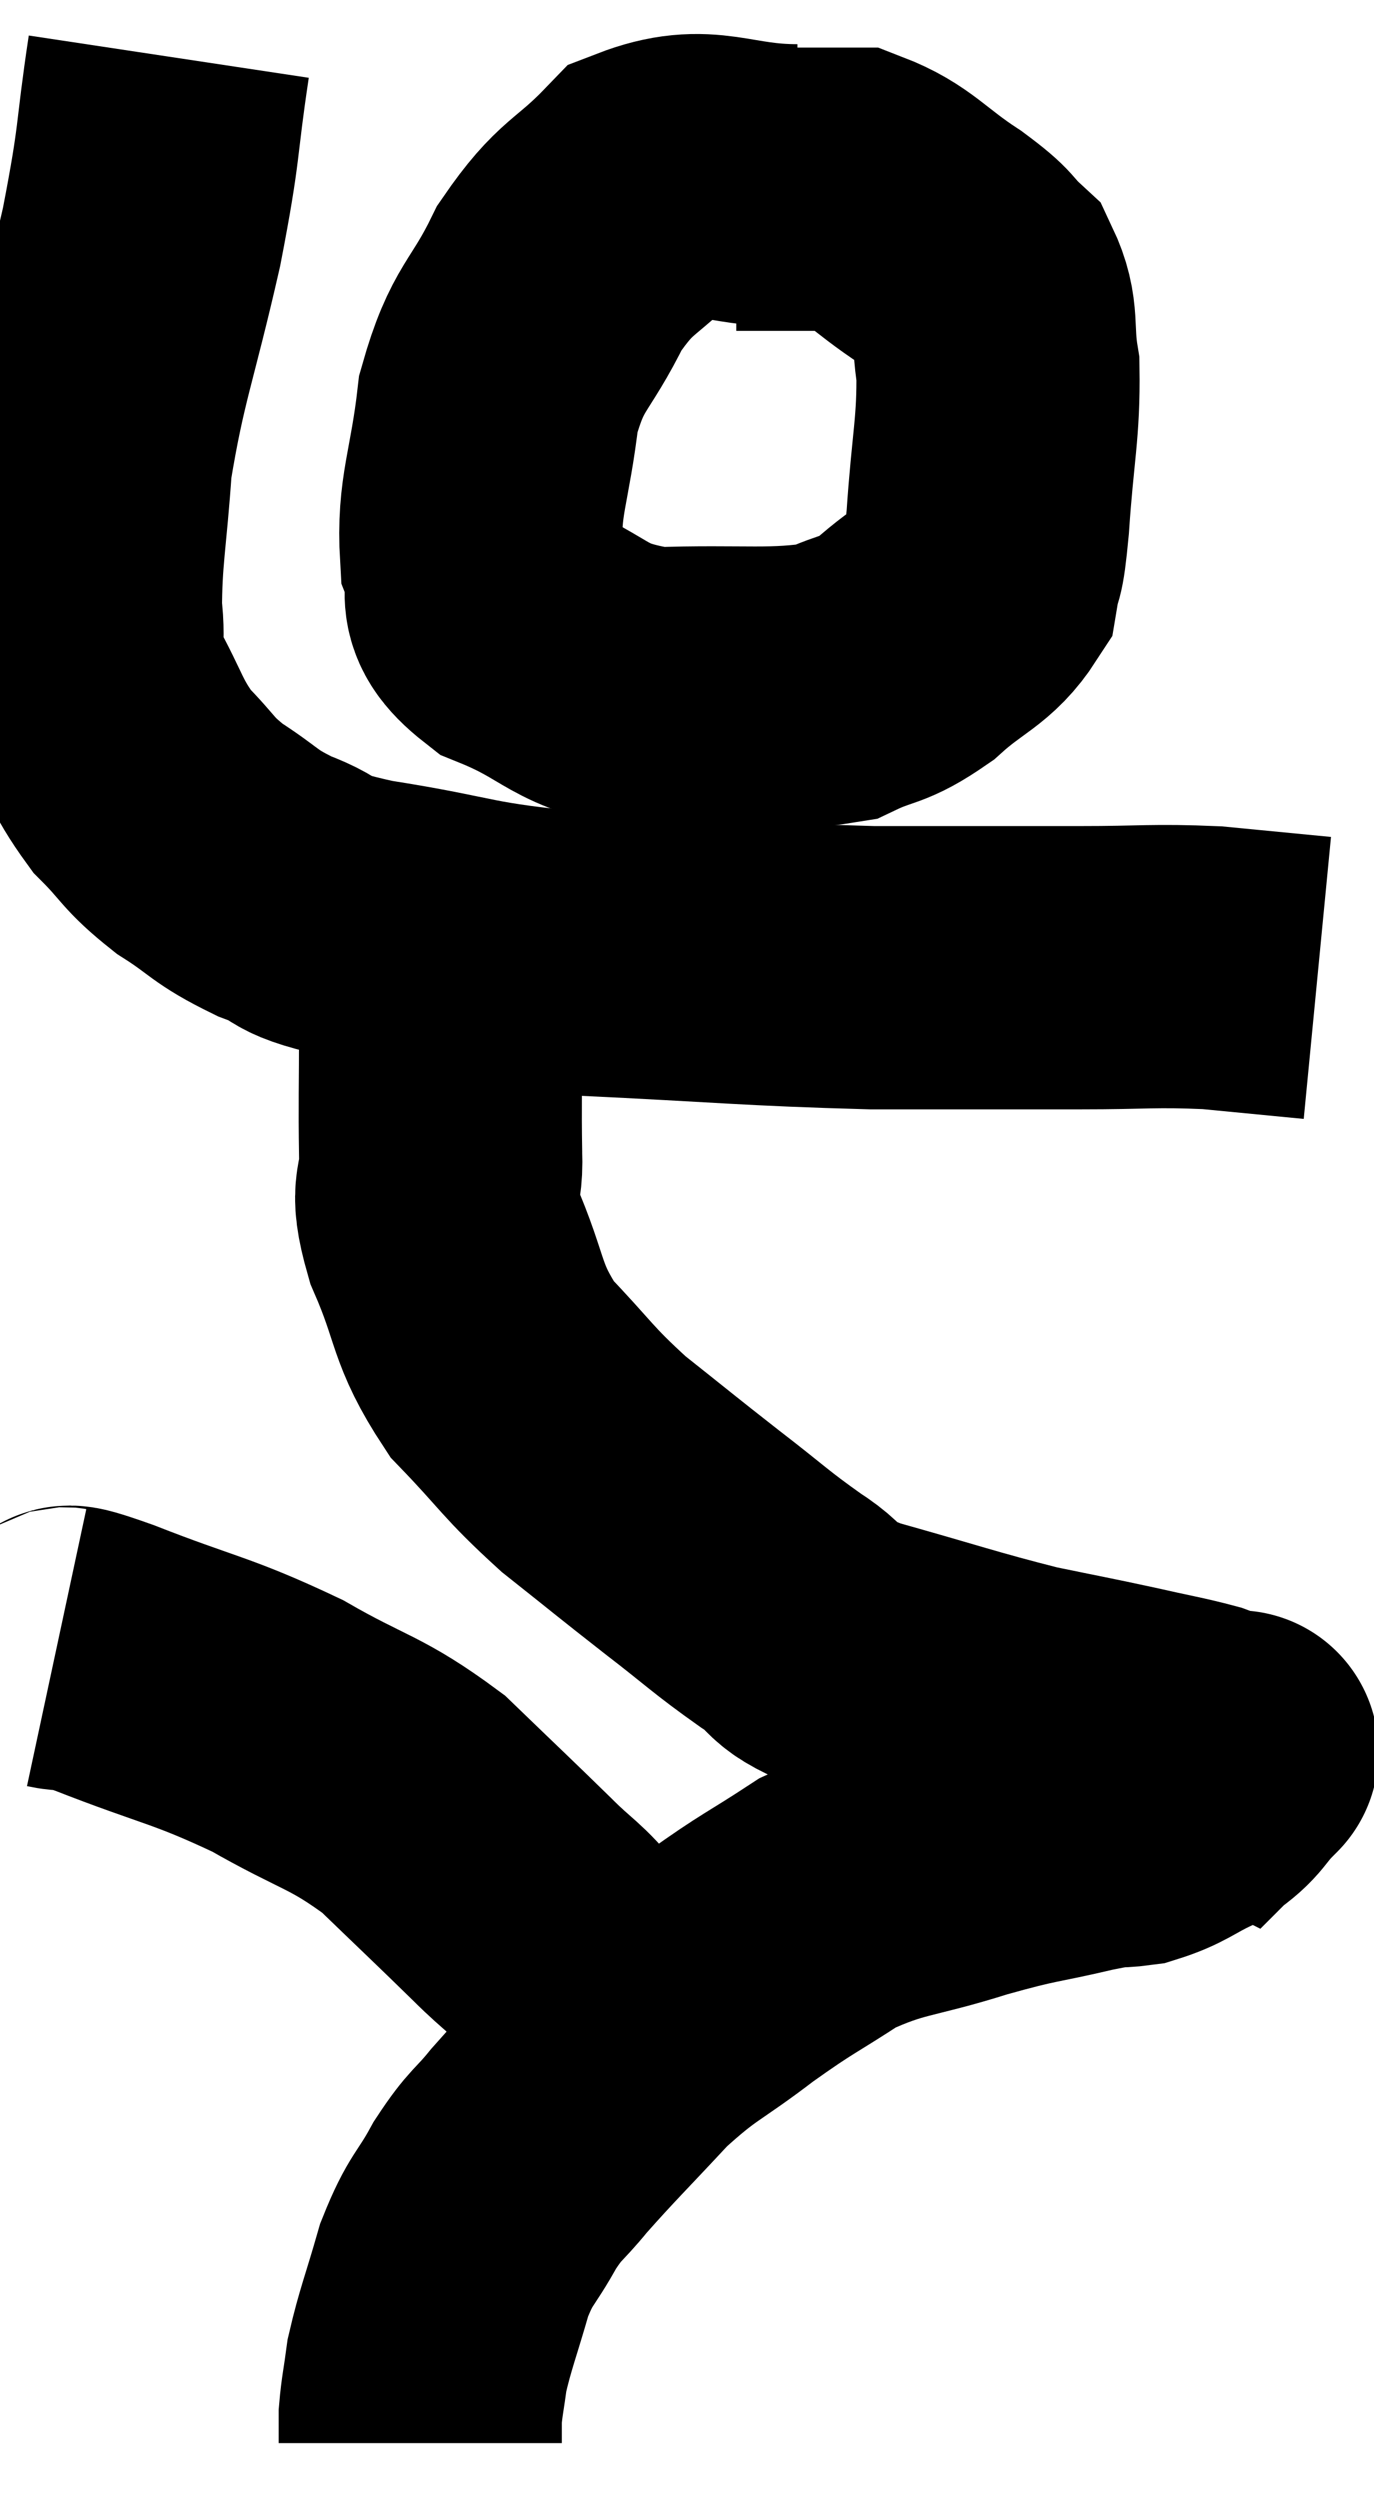 <svg xmlns="http://www.w3.org/2000/svg" viewBox="12.44 3.14 24.26 44.12" width="24.26" height="44.12"><path d="M 15.42 4.14 C 15.18 5.73, 15.285 5.535, 14.94 7.32 C 14.49 9.3, 14.31 9.63, 14.04 11.28 C 13.95 12.6, 13.86 12.915, 13.86 13.92 C 13.95 14.61, 13.77 14.55, 14.04 15.3 C 14.49 16.11, 14.46 16.26, 14.94 16.92 C 15.45 17.43, 15.375 17.475, 15.96 17.94 C 16.62 18.36, 16.545 18.42, 17.28 18.78 C 18.09 19.08, 17.535 19.08, 18.9 19.38 C 20.82 19.68, 20.505 19.77, 22.74 19.98 C 25.29 20.1, 25.65 20.16, 27.84 20.22 C 29.67 20.22, 30 20.22, 31.5 20.22 C 32.67 20.22, 32.79 20.175, 33.84 20.22 C 34.77 20.31, 35.235 20.355, 35.7 20.4 C 35.7 20.4, 35.7 20.4, 35.7 20.4 L 35.7 20.4" fill="none" stroke="black" stroke-width="5"></path><path d="M 26.52 6.42 C 25.2 6.42, 24.93 6.015, 23.88 6.42 C 23.1 7.23, 22.98 7.08, 22.32 8.04 C 21.78 9.15, 21.585 9.045, 21.24 10.26 C 21.09 11.58, 20.88 11.895, 20.94 12.9 C 21.21 13.59, 20.715 13.68, 21.48 14.28 C 22.74 14.79, 22.575 15.075, 24 15.3 C 25.59 15.24, 26.07 15.36, 27.18 15.18 C 27.81 14.88, 27.81 15.015, 28.44 14.58 C 29.07 14.01, 29.34 13.995, 29.7 13.44 C 29.79 12.9, 29.79 13.305, 29.88 12.36 C 29.97 11.01, 30.075 10.695, 30.06 9.66 C 29.94 8.94, 30.075 8.76, 29.82 8.22 C 29.43 7.86, 29.625 7.935, 29.04 7.5 C 28.26 6.99, 28.14 6.735, 27.48 6.48 C 26.94 6.48, 26.865 6.48, 26.4 6.48 C 26.01 6.48, 25.86 6.48, 25.62 6.48 L 25.44 6.48" fill="none" stroke="black" stroke-width="5"></path><path d="M 20.16 19.14 C 20.19 19.53, 20.205 19.395, 20.22 19.92 C 20.22 20.58, 20.22 20.34, 20.22 21.24 C 20.22 22.38, 20.205 22.59, 20.22 23.52 C 20.25 24.24, 20.01 24.015, 20.28 24.96 C 20.79 26.13, 20.64 26.295, 21.3 27.3 C 22.11 28.14, 22.08 28.215, 22.92 28.98 C 23.79 29.67, 23.835 29.715, 24.66 30.36 C 25.44 30.96, 25.5 31.05, 26.22 31.56 C 26.88 31.98, 26.46 31.98, 27.54 32.4 C 29.04 32.82, 29.355 32.94, 30.54 33.24 C 31.41 33.42, 31.515 33.435, 32.28 33.6 C 32.94 33.75, 33.15 33.78, 33.6 33.9 C 33.84 33.99, 33.93 34.02, 34.08 34.08 C 34.14 34.11, 34.17 34.125, 34.2 34.14 C 34.2 34.14, 34.38 33.96, 34.2 34.14 C 33.84 34.5, 33.915 34.56, 33.48 34.86 C 32.97 35.1, 32.94 35.19, 32.46 35.34 C 32.01 35.4, 32.295 35.31, 31.56 35.46 C 30.54 35.7, 30.645 35.625, 29.52 35.94 C 28.29 36.33, 28.11 36.24, 27.06 36.72 C 26.19 37.29, 26.205 37.23, 25.32 37.86 C 24.42 38.55, 24.36 38.475, 23.52 39.24 C 22.74 40.08, 22.545 40.26, 21.96 40.92 C 21.57 41.4, 21.555 41.31, 21.18 41.88 C 20.82 42.54, 20.76 42.45, 20.46 43.2 C 20.22 44.04, 20.13 44.235, 19.98 44.88 C 19.92 45.33, 19.89 45.435, 19.86 45.78 C 19.86 46.02, 19.86 46.14, 19.86 46.26 L 19.86 46.26" fill="none" stroke="black" stroke-width="5"></path><path d="M 13.44 32.22 C 13.86 32.31, 13.305 32.055, 14.28 32.4 C 15.81 33, 15.975 32.955, 17.34 33.6 C 18.54 34.29, 18.705 34.215, 19.74 34.98 C 20.61 35.82, 20.79 35.985, 21.48 36.66 C 21.99 37.17, 22.035 37.11, 22.5 37.68 C 22.92 38.31, 23.025 38.505, 23.34 38.94 C 23.55 39.18, 23.655 39.3, 23.76 39.42 C 23.76 39.42, 23.76 39.42, 23.76 39.42 L 23.76 39.42" fill="none" stroke="black" stroke-width="5"></path></svg>